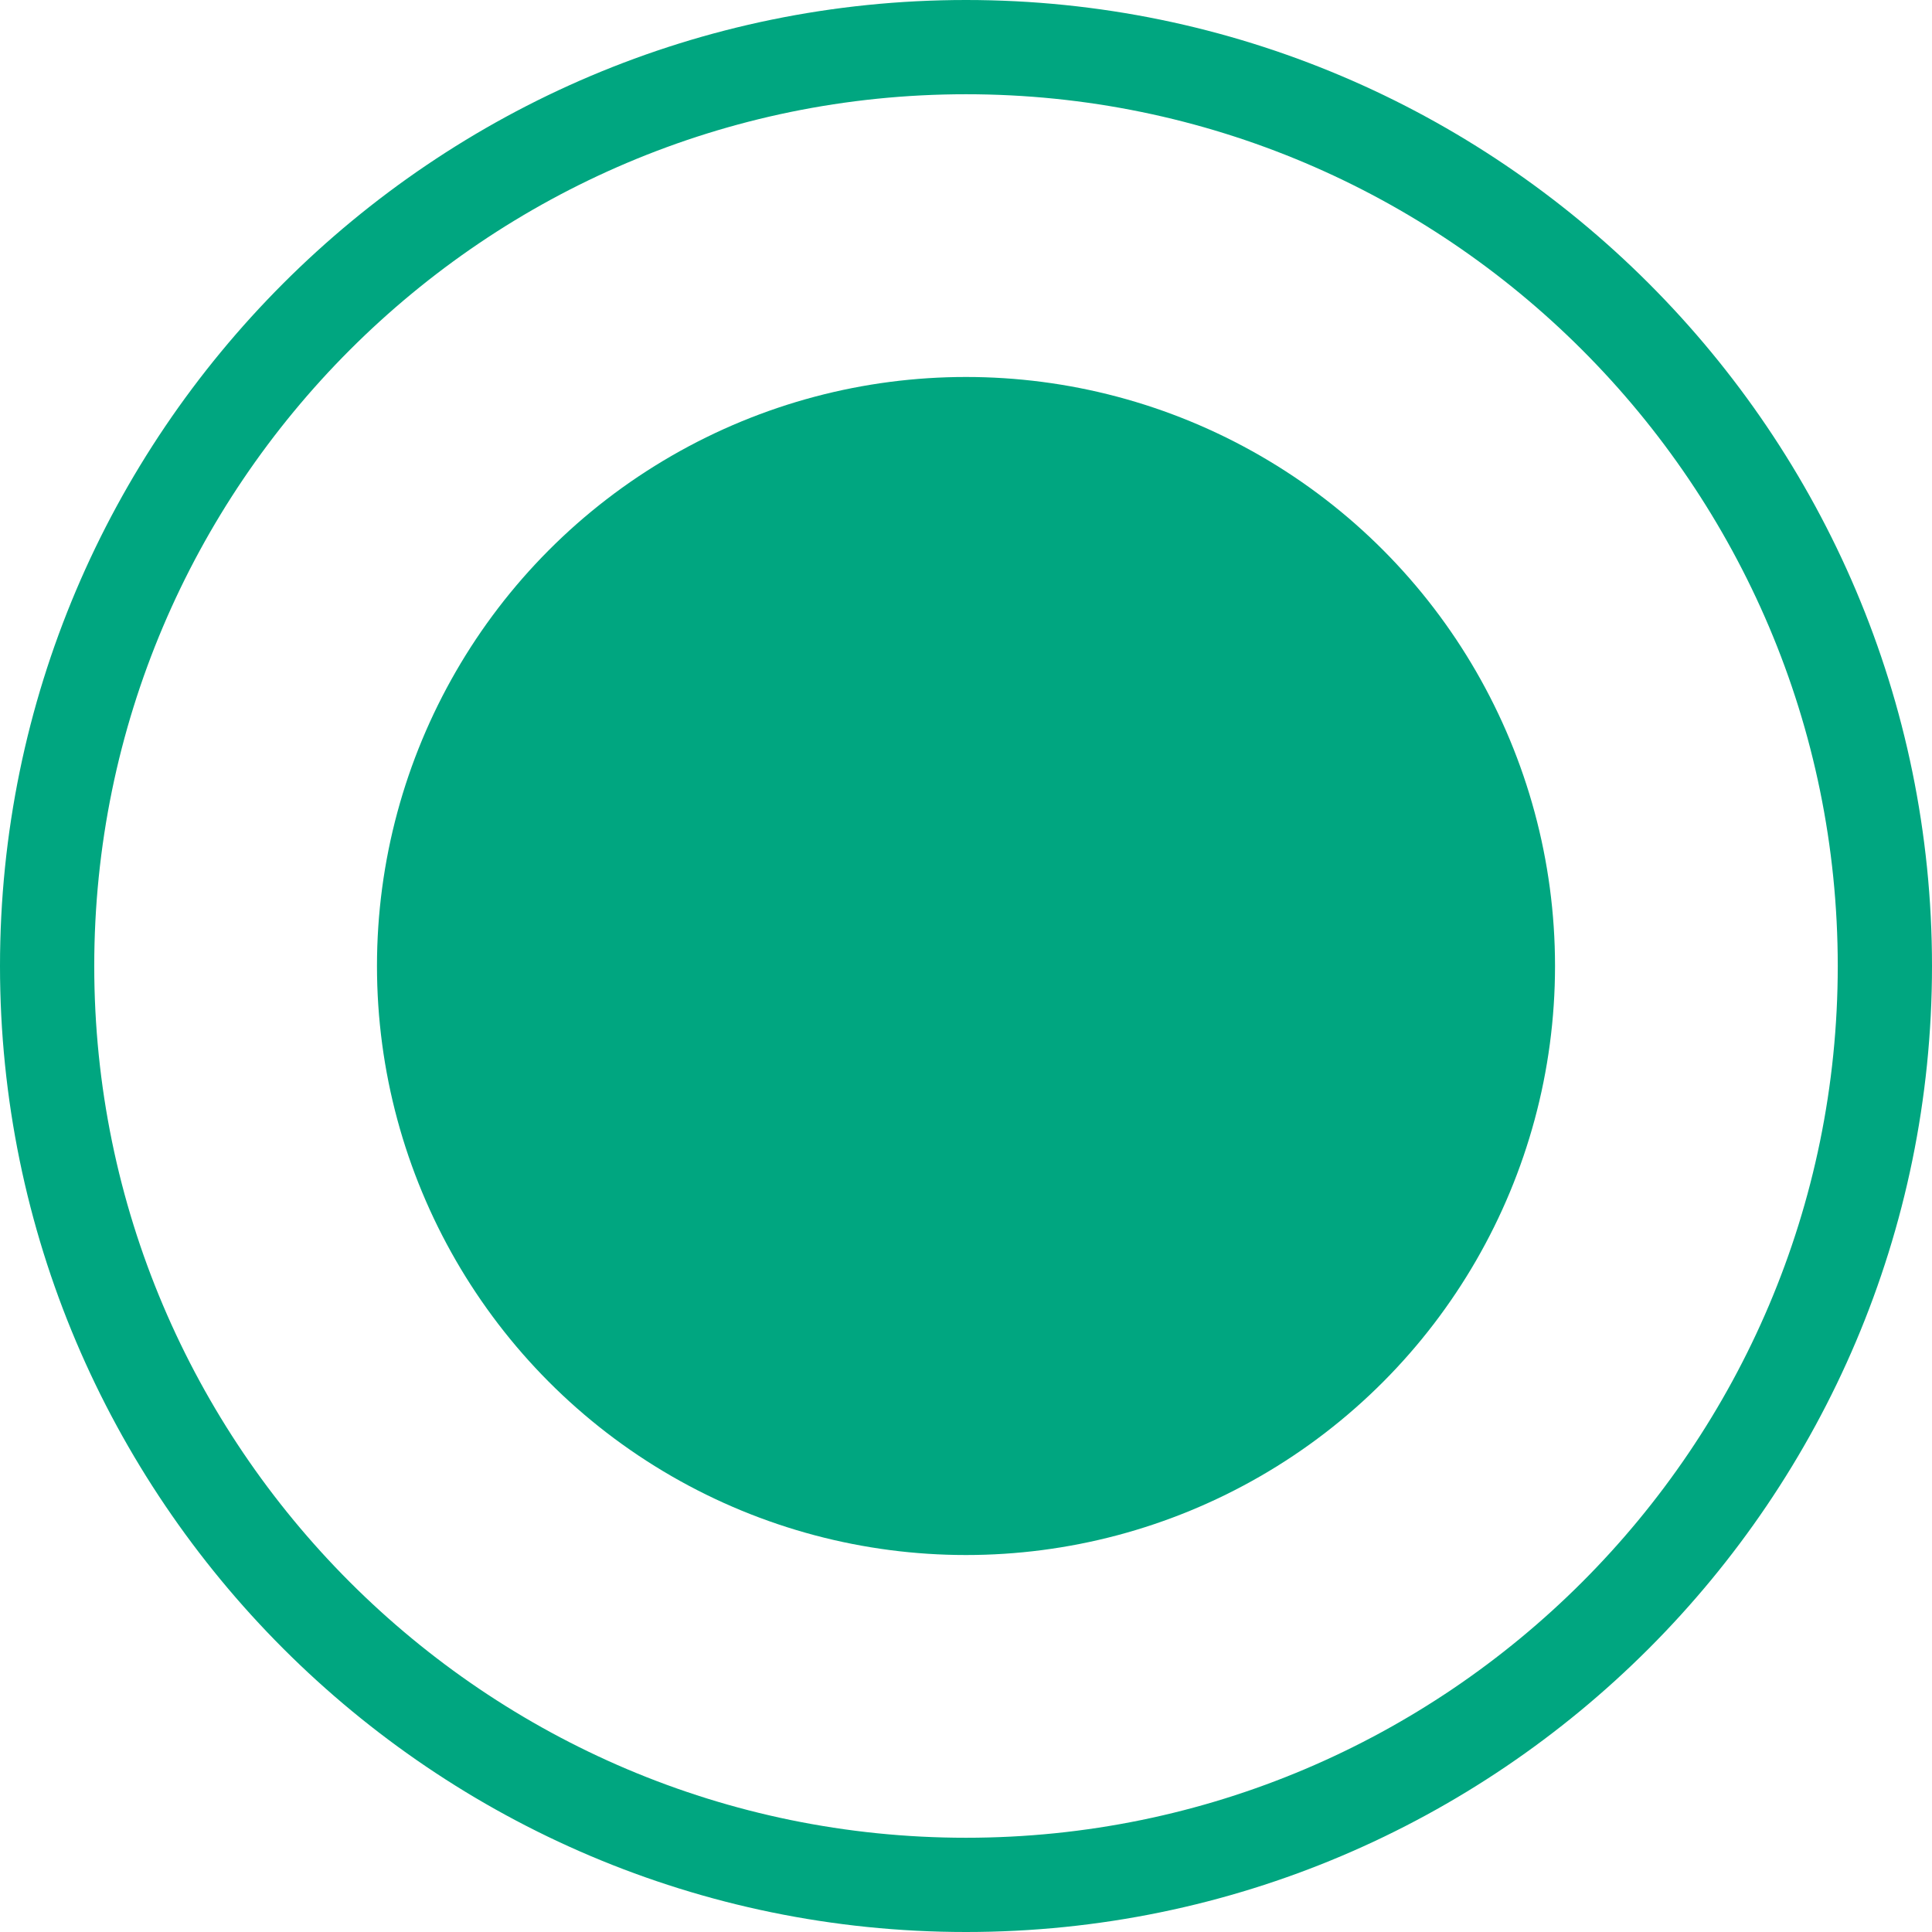 <?xml version="1.0" encoding="utf-8"?>
<!-- Generator: Adobe Illustrator 22.0.1, SVG Export Plug-In . SVG Version: 6.00 Build 0)  -->
<svg version="1.1" id="Calque_1" xmlns="http://www.w3.org/2000/svg" xmlns:xlink="http://www.w3.org/1999/xlink" x="0px" y="0px"
	 viewBox="0 0 82 82" style="enable-background:new 0 0 82 82;" xml:space="preserve">
<style type="text/css">
	.st0{fill:#00A680;}
</style>
<g>
	<path class="st0" d="M41,4c20.4,0,37,16.6,37,37S61.4,78,41,78S4,61.4,4,41S20.6,4,41,4 M41,0C18.4,0,0,18.4,0,41s18.4,41,41,41
		s41-18.4,41-41S63.6,0,41,0L41,0z"/>
	<g>
		<circle class="st0" cx="41" cy="41" r="25"/>
	</g>
</g>
</svg>
